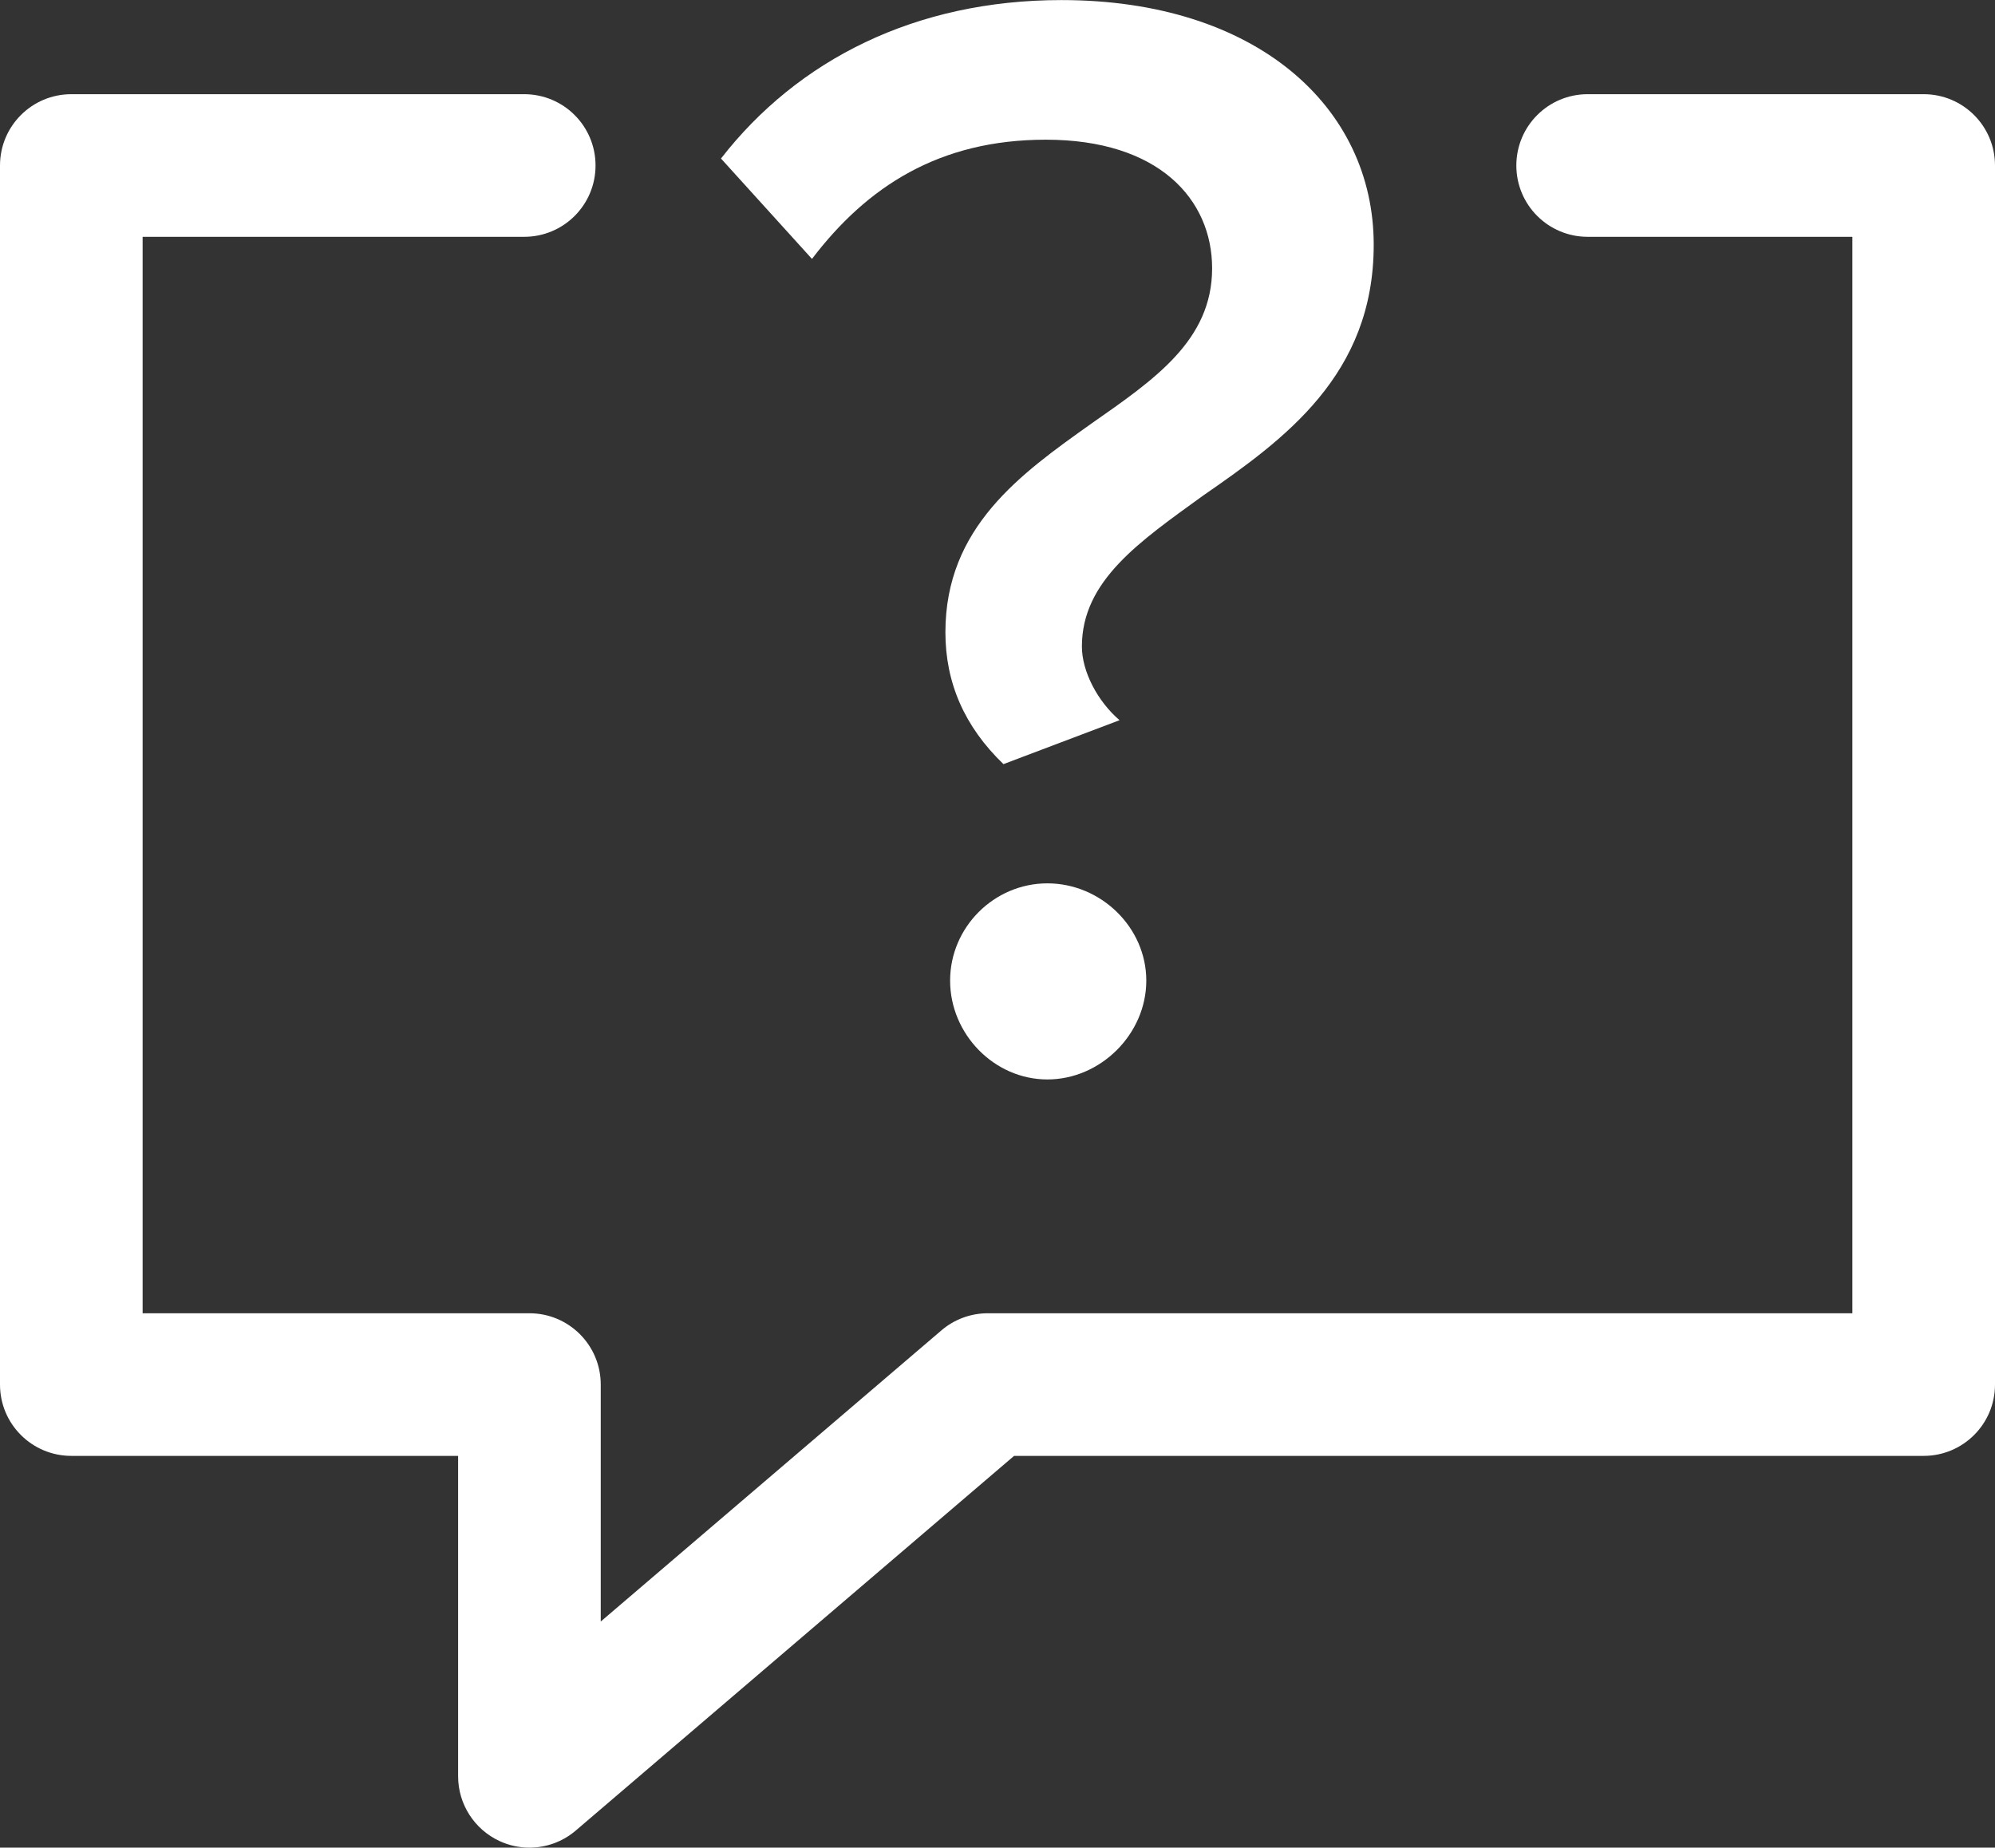 <?xml version="1.0" encoding="utf-8"?>
<!-- Generator: Adobe Illustrator 17.0.0, SVG Export Plug-In . SVG Version: 6.00 Build 0)  -->
<!DOCTYPE svg PUBLIC "-//W3C//DTD SVG 1.1//EN" "http://www.w3.org/Graphics/SVG/1.1/DTD/svg11.dtd">
<svg version="1.1" id="Layer_1" xmlns="http://www.w3.org/2000/svg" xmlns:xlink="http://www.w3.org/1999/xlink" x="0px" y="0px"
	 width="27.975px" height="25.911px" viewBox="0 0 27.975 25.911" enable-background="new 0 0 27.975 25.911" xml:space="preserve">
<rect x="0" y="0" width="27.975" height="25.911" fill="#333333" stroke="none"/>
<g>
	<path fill="#FFFFFF" d="M13.257,8.867c0,0.704,0.264,1.32,0.814,1.849l1.628-0.616c-0.308-0.264-0.528-0.682-0.528-1.034
		c0-0.924,0.814-1.474,1.694-2.112c1.144-0.792,2.398-1.694,2.398-3.521c0-1.936-1.65-3.432-4.379-3.432
		c-2.046,0-3.696,0.836-4.774,2.222l1.276,1.408c0.77-1.012,1.782-1.672,3.279-1.672c1.584,0,2.332,0.836,2.332,1.804
		c0,1.012-0.814,1.562-1.694,2.178C14.313,6.645,13.257,7.393,13.257,8.867z M13.323,13.752c0,0.748,0.616,1.386,1.364,1.386
		c0.748,0,1.387-0.638,1.387-1.386c0-0.748-0.638-1.364-1.387-1.364C13.939,12.388,13.323,13.004,13.323,13.752z"/>
</g>
<g>
	<path fill="#FFFFFF" d="M7.424,25.911c-0.142,0-0.285-0.03-0.418-0.092c-0.354-0.163-0.582-0.518-0.582-0.908v-4.494H1
		c-0.552,0-1-0.447-1-1V2.321c0-0.553,0.448-1,1-1h6.351c0.552,0,1,0.447,1,1s-0.448,1-1,1H2v15.096h5.424c0.552,0,1,0.447,1,1
		v3.323l4.777-4.083c0.181-0.155,0.412-0.24,0.65-0.24h12.124V3.321h-3.712c-0.552,0-1-0.447-1-1s0.448-1,1-1h4.712
		c0.552,0,1,0.447,1,1v17.096c0,0.553-0.448,1-1,1H14.22l-6.146,5.254C7.89,25.829,7.658,25.911,7.424,25.911z"/>
</g>
</svg>
